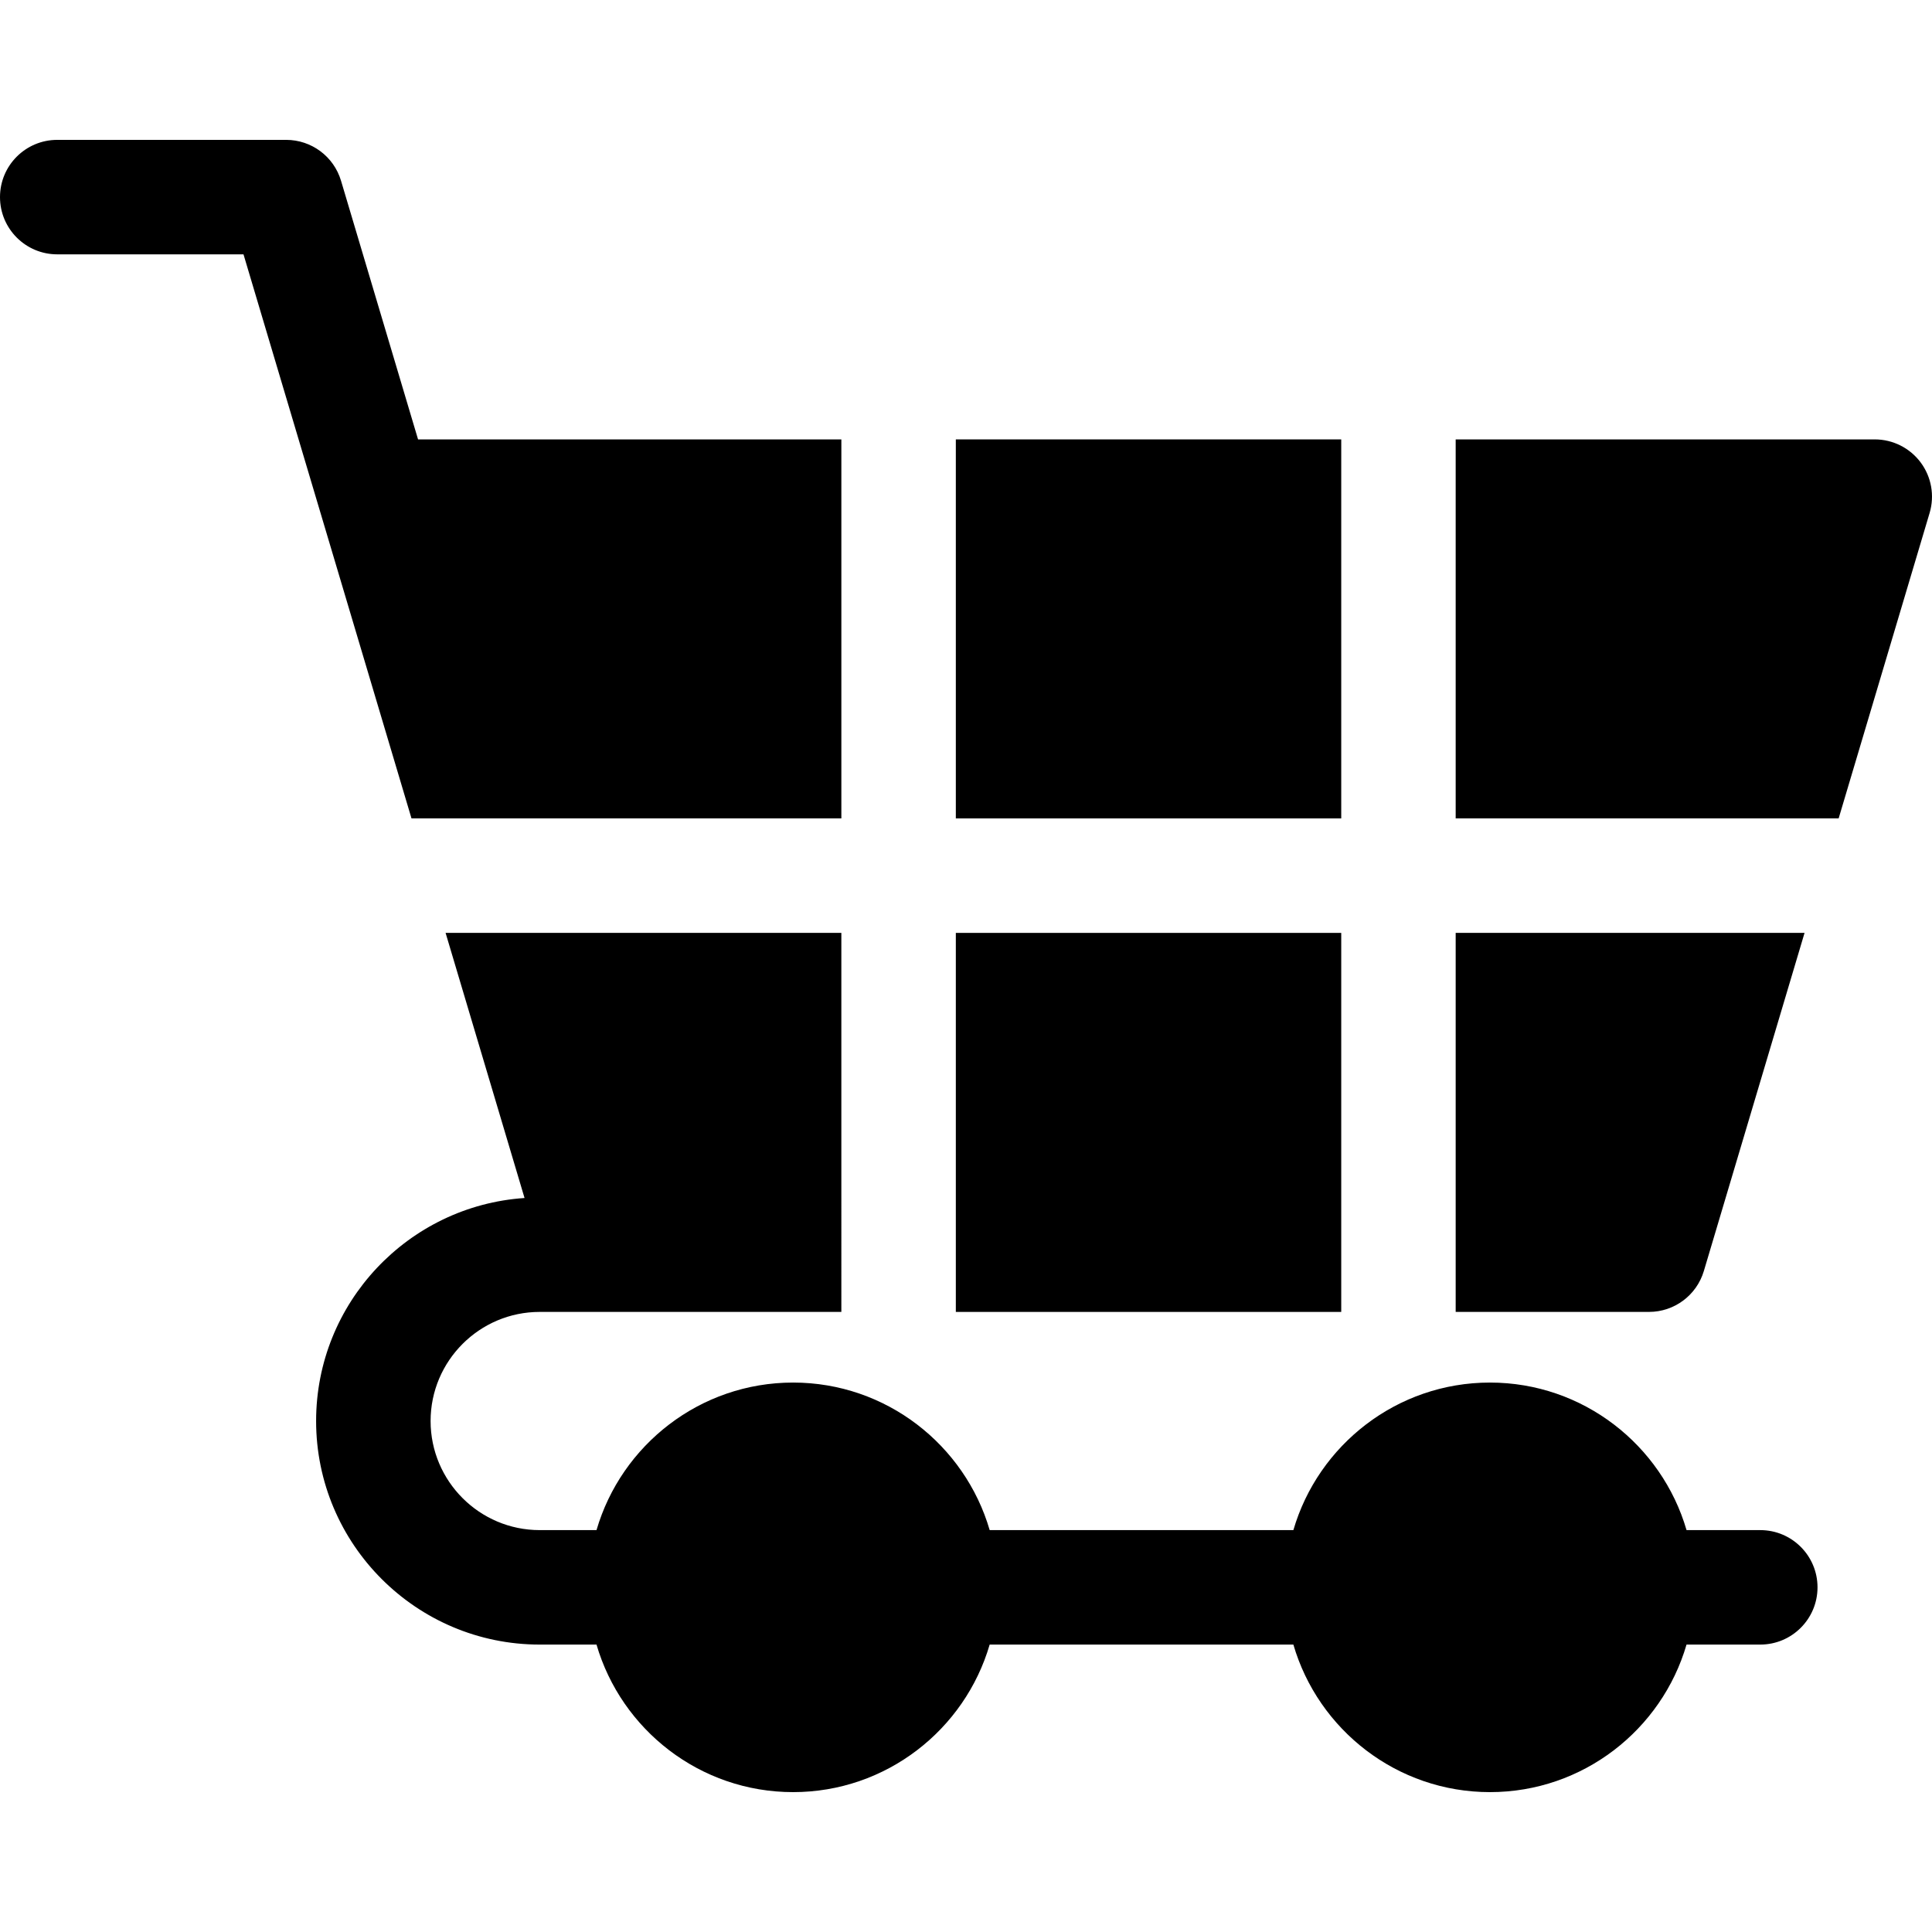 <?xml version="1.0" encoding="iso-8859-1"?>
<!-- Generator: Adobe Illustrator 19.0.0, SVG Export Plug-In . SVG Version: 6.00 Build 0)  -->
<svg version="1.1" id="Capa_1" xmlns="http://www.w3.org/2000/svg" xmlns:xlink="http://www.w3.org/1999/xlink" x="0px" y="0px"
	 viewBox="0 0 512 512" style="enable-background:new 0 0 512 512;" xml:space="preserve">
<g>
	<g>
		<path d="M385.77,247.226v100.444h51.231c6.711,0,12.622-4.408,14.538-10.839l26.687-89.605H385.77z"/>
	</g>
</g>
<g>
	<g>
		<rect x="253.305" y="116.444" width="102.135" height="100.446"/>
	</g>
</g>
<g>
	<g>
		<path d="M508.992,122.547c-2.863-3.84-7.371-6.102-12.16-6.102H385.77v100.444h101.49l24.108-80.947
			C512.736,131.353,511.854,126.386,508.992,122.547z"/>
	</g>
</g>
<g>
	<g>
		<rect x="253.305" y="247.227" width="102.135" height="100.446"/>
	</g>
</g>
<g>
	<g>
		<path d="M110.789,116.445l-20.412-68.54c-1.915-6.43-7.828-10.838-14.538-10.838H15.169C6.792,37.067,0,43.858,0,52.235
			c0,8.377,6.792,15.169,15.169,15.169H64.53l20.315,68.211c0.061,0.225,0.127,0.448,0.199,0.668l24.007,80.606h113.917V116.445
			H110.789z"/>
	</g>
</g>
<g>
	<g>
		<path d="M466.494,405.494h-19.543c-6.581-22.564-27.437-39.102-52.097-39.102c-24.66,0-45.517,16.538-52.097,39.102h-80.482
			c-6.581-22.564-27.437-39.102-52.097-39.102c-24.66,0-45.517,16.538-52.097,39.102h-15.059c-15.942,0-28.911-12.97-28.911-28.912
			s12.97-28.911,28.911-28.911h16.287h63.657V247.226H118.085l20.925,70.258c-30.804,2.072-55.237,27.778-55.237,59.098
			c0,32.67,26.579,59.249,59.248,59.249h15.059c6.581,22.563,27.437,39.102,52.097,39.102c24.659,0,45.516-16.538,52.097-39.102
			h80.482c6.581,22.563,27.437,39.102,52.097,39.102c24.659,0,45.516-16.538,52.097-39.102h19.543
			c8.377,0,15.169-6.792,15.169-15.169S474.871,405.494,466.494,405.494z"/>
	</g>
</g>
<g>
</g>
<g>
</g>
<g>
</g>
<g>
</g>
<g>
</g>
<g>
</g>
<g>
</g>
<g>
</g>
<g>
</g>
<g>
</g>
<g>
</g>
<g>
</g>
<g>
</g>
<g>
</g>
<g>
</g>
</svg>
